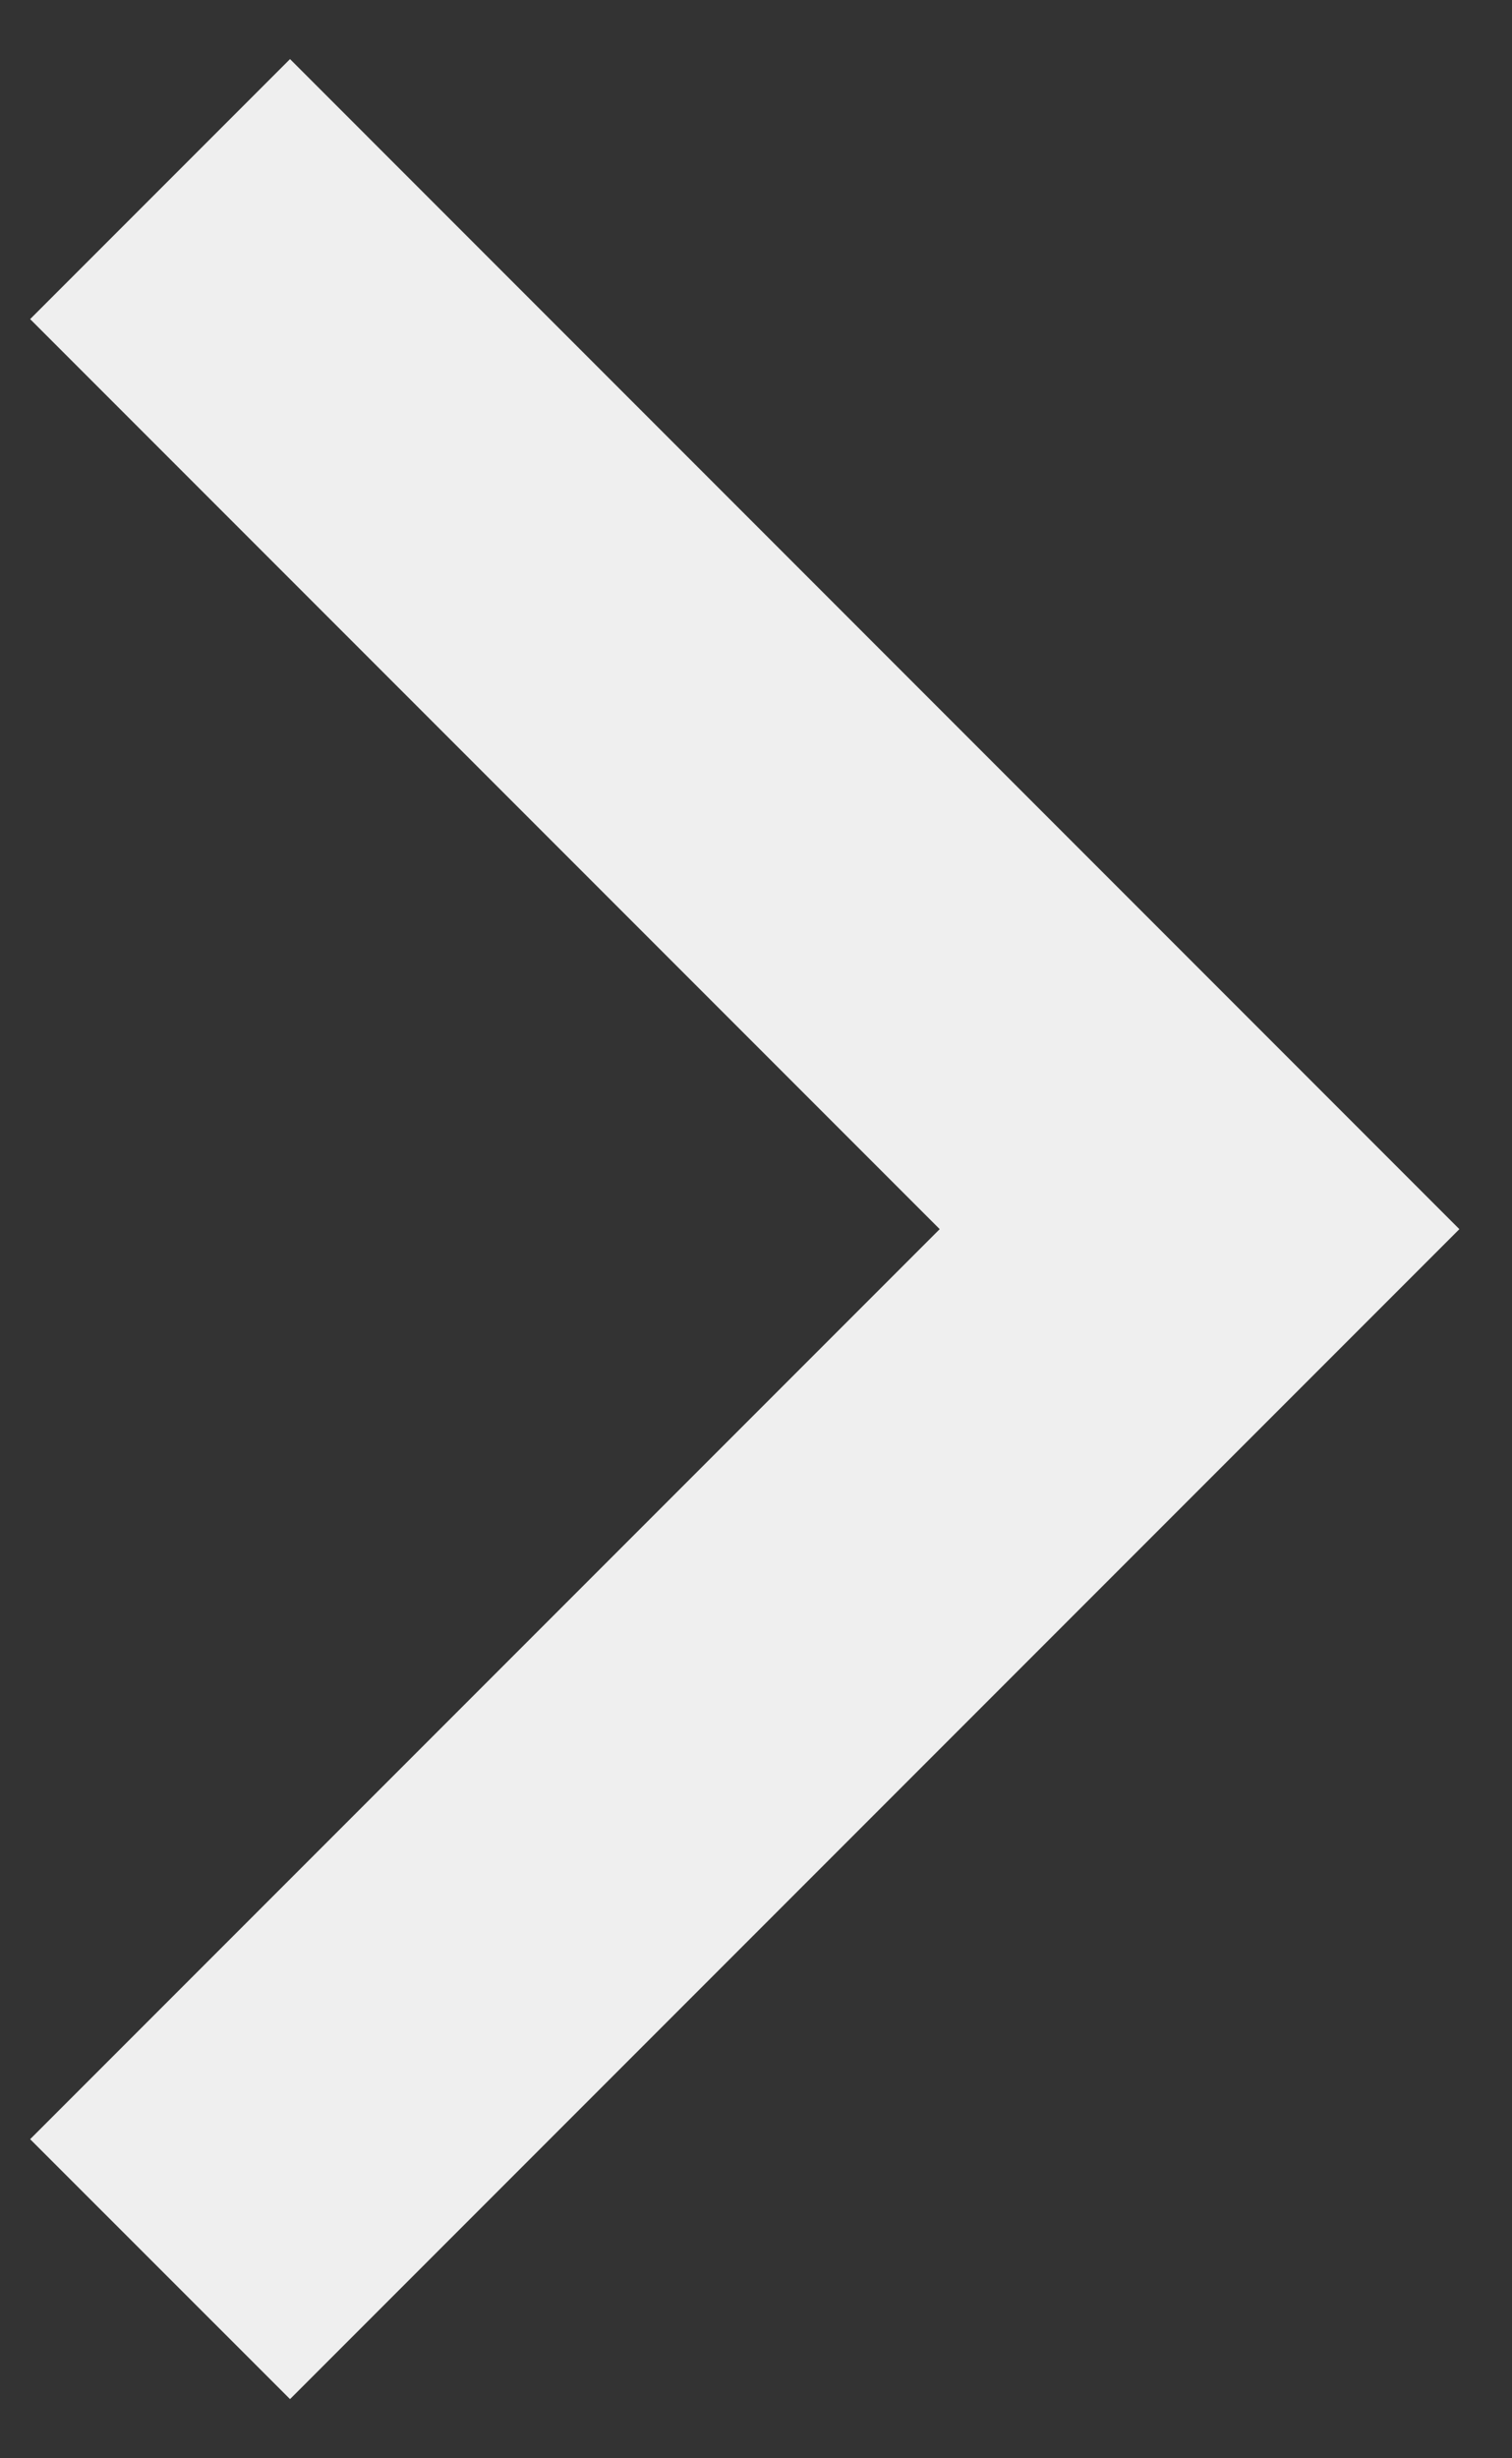 <svg width="16" height="26" viewBox="0 0 16 26" fill="none" xmlns="http://www.w3.org/2000/svg">
<rect x="0" y="0" width="16" height="26" fill="#333333" stroke="none"/>
<path d="M9.944 13L0.319 3.375L3.069 0.625L15.443 13L3.069 25.374L0.319 22.625L9.944 13Z" fill="#EFEFEF"/>
</svg>
